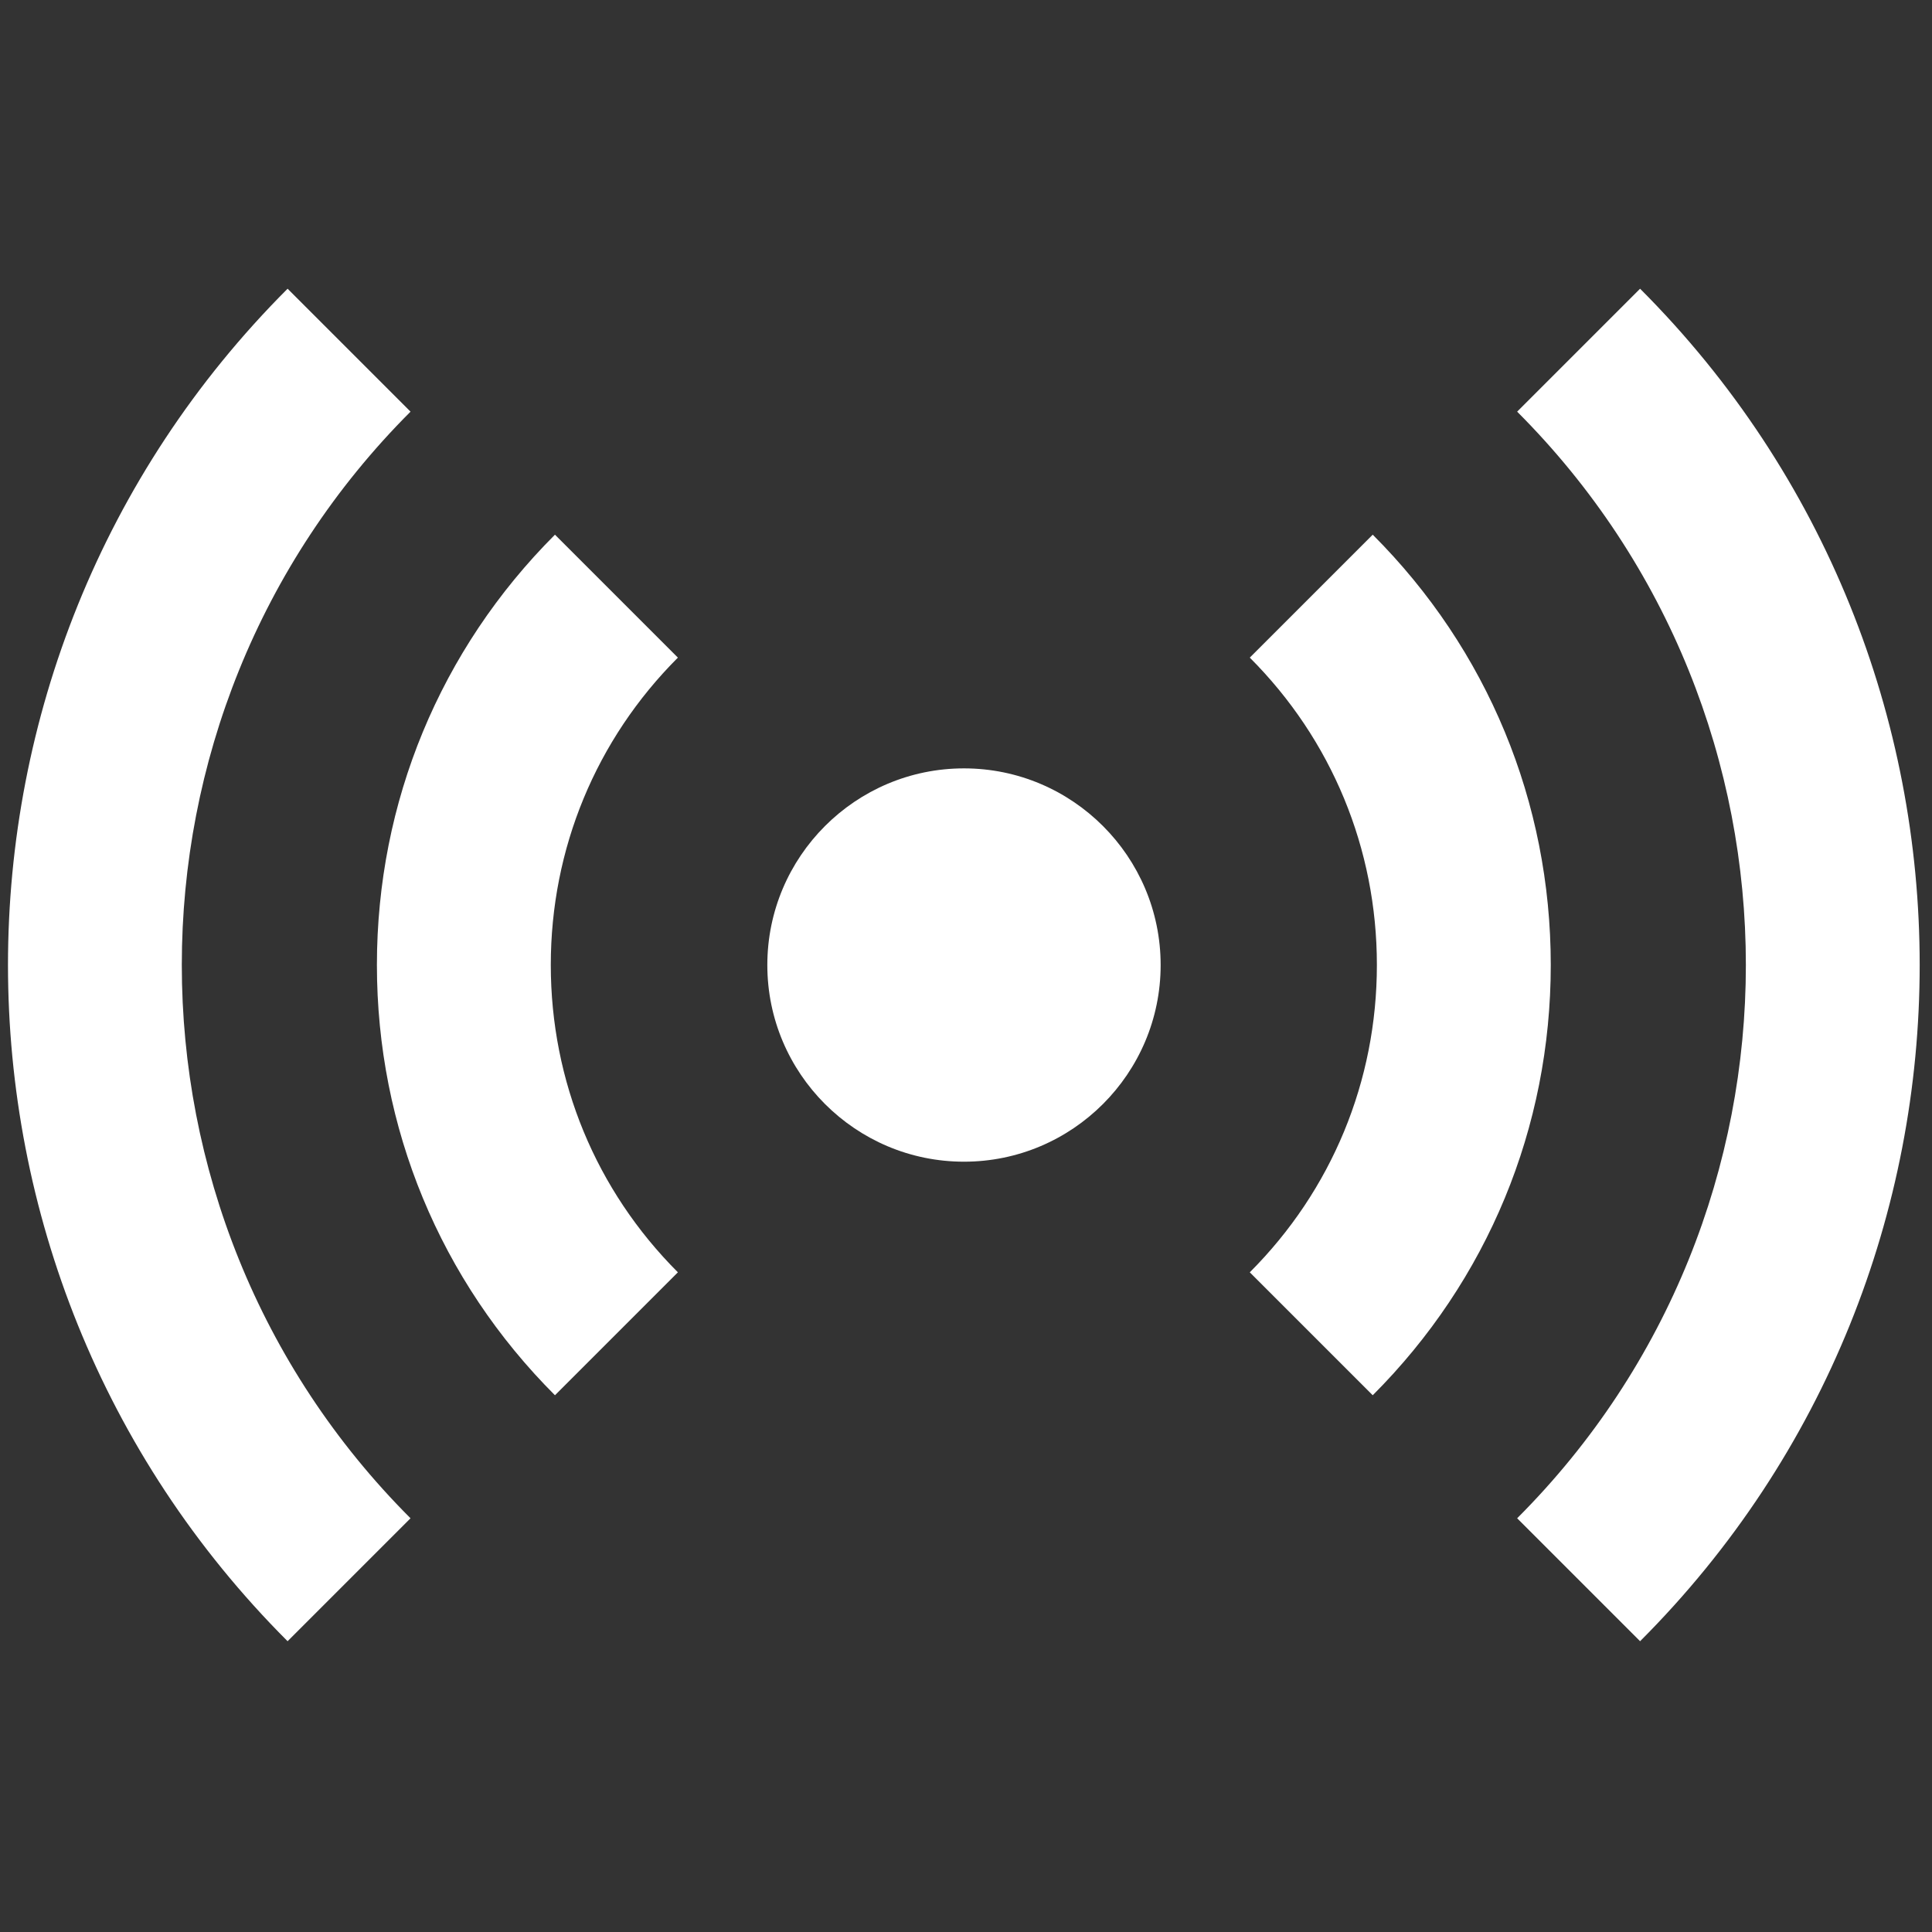<?xml version="1.0" encoding="UTF-8" standalone="no"?>
<!-- Generator: Adobe Illustrator 18.0.0, SVG Export Plug-In . SVG Version: 6.00 Build 0)  -->

<svg
   xmlns:dc="http://purl.org/dc/elements/1.1/"
   xmlns:cc="http://creativecommons.org/ns#"
   xmlns:rdf="http://www.w3.org/1999/02/22-rdf-syntax-ns#"
   xmlns:svg="http://www.w3.org/2000/svg"
   xmlns="http://www.w3.org/2000/svg"
   xmlns:sodipodi="http://sodipodi.sourceforge.net/DTD/sodipodi-0.dtd"
   xmlns:inkscape="http://www.inkscape.org/namespaces/inkscape"
   version="1.1"
   id="Capa_1"
   x="0px"
   y="0px"
   viewBox="0 0 25 25"
   xml:space="preserve"
   sodipodi:docname="live.svg"
   inkscape:version="0.92.3 (2405546, 2018-03-11)"
   width="25"
   height="25"><rect x="0" y="0" width="25" height="25" fill="#333333" stroke="none"/><defs
     id="defs45"><pattern
       y="0"
       x="0"
       height="6"
       width="6"
       patternUnits="userSpaceOnUse"
       id="EMFhbasepattern" /></defs><sodipodi:namedview
     pagecolor="#ffffff"
     bordercolor="#666666"
     borderopacity="1"
     objecttolerance="10"
     gridtolerance="10"
     guidetolerance="10"
     inkscape:pageopacity="0"
     inkscape:pageshadow="2"
     inkscape:window-width="1366"
     inkscape:window-height="745"
     id="namedview43"
     showgrid="false"
     inkscape:zoom="9.016344"
     inkscape:cx="18.832789"
     inkscape:cy="-0.57461898"
     inkscape:window-x="-8"
     inkscape:window-y="1072"
     inkscape:window-maximized="1"
     inkscape:current-layer="g943" /><g
     id="g12"
     transform="translate(0,-393.795)" /><g
     id="g14"
     transform="translate(0,-393.795)" /><g
     id="g16"
     transform="translate(0,-393.795)" /><g
     id="g18"
     transform="translate(0,-393.795)" /><g
     id="g20"
     transform="translate(0,-393.795)" /><g
     id="g22"
     transform="translate(0,-393.795)" /><g
     id="g24"
     transform="translate(0,-393.795)" /><g
     id="g26"
     transform="translate(0,-393.795)" /><g
     id="g28"
     transform="translate(0,-393.795)" /><g
     id="g30"
     transform="translate(0,-393.795)" /><g
     id="g32"
     transform="translate(0,-393.795)" /><g
     id="g34"
     transform="translate(0,-393.795)" /><g
     id="g36"
     transform="translate(0,-393.795)" /><g
     id="g38"
     transform="translate(0,-393.795)" /><g
     id="g40"
     transform="translate(0,-393.795)" /><g
     id="g943"
     transform="matrix(0.075,0,0,0.075,-6.728,3.736)"
     style="fill:#000000"><g
       id="g876"
       style="fill:#ffffff"><g
         style="fill:#ffffff"
         id="g841">
	<g
   style="fill:#ffffff"
   id="g839">
		<path
   style="fill:#ffffff"
   inkscape:connector-curvature="0"
   d="M 160.536,21.211 139.325,0 c -64.321,64.336 -64.321,169.014 0,233.35 l 21.211,-21.211 c -52.617,-52.632 -52.617,-138.296 0,-190.928 z"
   id="path837" />
	</g>
</g><g
         style="fill:#ffffff"
         id="g847">
	<g
   style="fill:#ffffff"
   id="g845">
		<path
   style="fill:#ffffff"
   inkscape:connector-curvature="0"
   d="m 372.675,0 -21.211,21.211 c 52.617,52.632 52.617,138.296 0,190.928 l 21.211,21.211 c 64.321,-64.336 64.321,-169.014 0,-233.35 z"
   id="path843" />
	</g>
</g><g
         transform="translate(3.692)"
         style="fill:#ffffff"
         id="g853">
	<g
   style="fill:#ffffff"
   id="g851">
		<path
   style="fill:#ffffff"
   inkscape:connector-curvature="0"
   d="M 202.973,63.648 181.762,42.437 c -19.805,19.805 -30.718,46.157 -30.718,74.238 0,28.081 10.913,54.434 30.718,74.238 l 21.211,-21.211 c -14.136,-14.136 -21.929,-32.974 -21.929,-53.027 0,-20.053 7.793,-38.892 21.929,-53.027 z"
   id="path849" />
	</g>
</g><g
         transform="translate(-3.692)"
         style="fill:#ffffff"
         id="g859">
	<g
   style="fill:#ffffff"
   id="g857">
		<path
   style="fill:#ffffff"
   inkscape:connector-curvature="0"
   d="m 330.238,42.437 -21.211,21.211 c 14.136,14.136 21.929,32.974 21.929,53.027 0,20.053 -7.793,38.892 -21.929,53.027 l 21.211,21.211 c 19.805,-19.805 30.718,-46.157 30.718,-74.238 0,-28.081 -10.913,-54.434 -30.718,-74.238 z"
   id="path855" />
	</g>
</g><g
         transform="matrix(0.754,0,0,0.754,63.002,28.714)"
         style="fill:#ffffff"
         id="g865">
	<g
   style="fill:#ffffff"
   id="g863">
		<path
   style="fill:#ffffff"
   inkscape:connector-curvature="0"
   d="m 256,71.675 c -24.814,0 -45,20.185 -45,45 0,24.814 20.186,45 45,45 24.814,0 45,-20.186 45,-45 0,-24.814 -20.186,-45 -45,-45 z"
   id="path861" />
	</g>
</g></g><g
       id="g871"
       style="fill:#000000">
	<g
   id="g869"
   style="fill:#000000">
		
	</g>
</g><g
       id="g873"
       style="fill:#000000">
</g><g
       id="g875"
       style="fill:#000000">
</g><g
       id="g877"
       style="fill:#000000">
</g><g
       id="g879"
       style="fill:#000000">
</g><g
       id="g881"
       style="fill:#000000">
</g><g
       id="g883"
       style="fill:#000000">
</g><g
       id="g885"
       style="fill:#000000">
</g><g
       id="g887"
       style="fill:#000000">
</g><g
       id="g889"
       style="fill:#000000">
</g><g
       id="g891"
       style="fill:#000000">
</g><g
       id="g893"
       style="fill:#000000">
</g><g
       id="g895"
       style="fill:#000000">
</g><g
       id="g897"
       style="fill:#000000">
</g><g
       id="g899"
       style="fill:#000000">
</g><g
       id="g901"
       style="fill:#000000">
</g></g></svg>